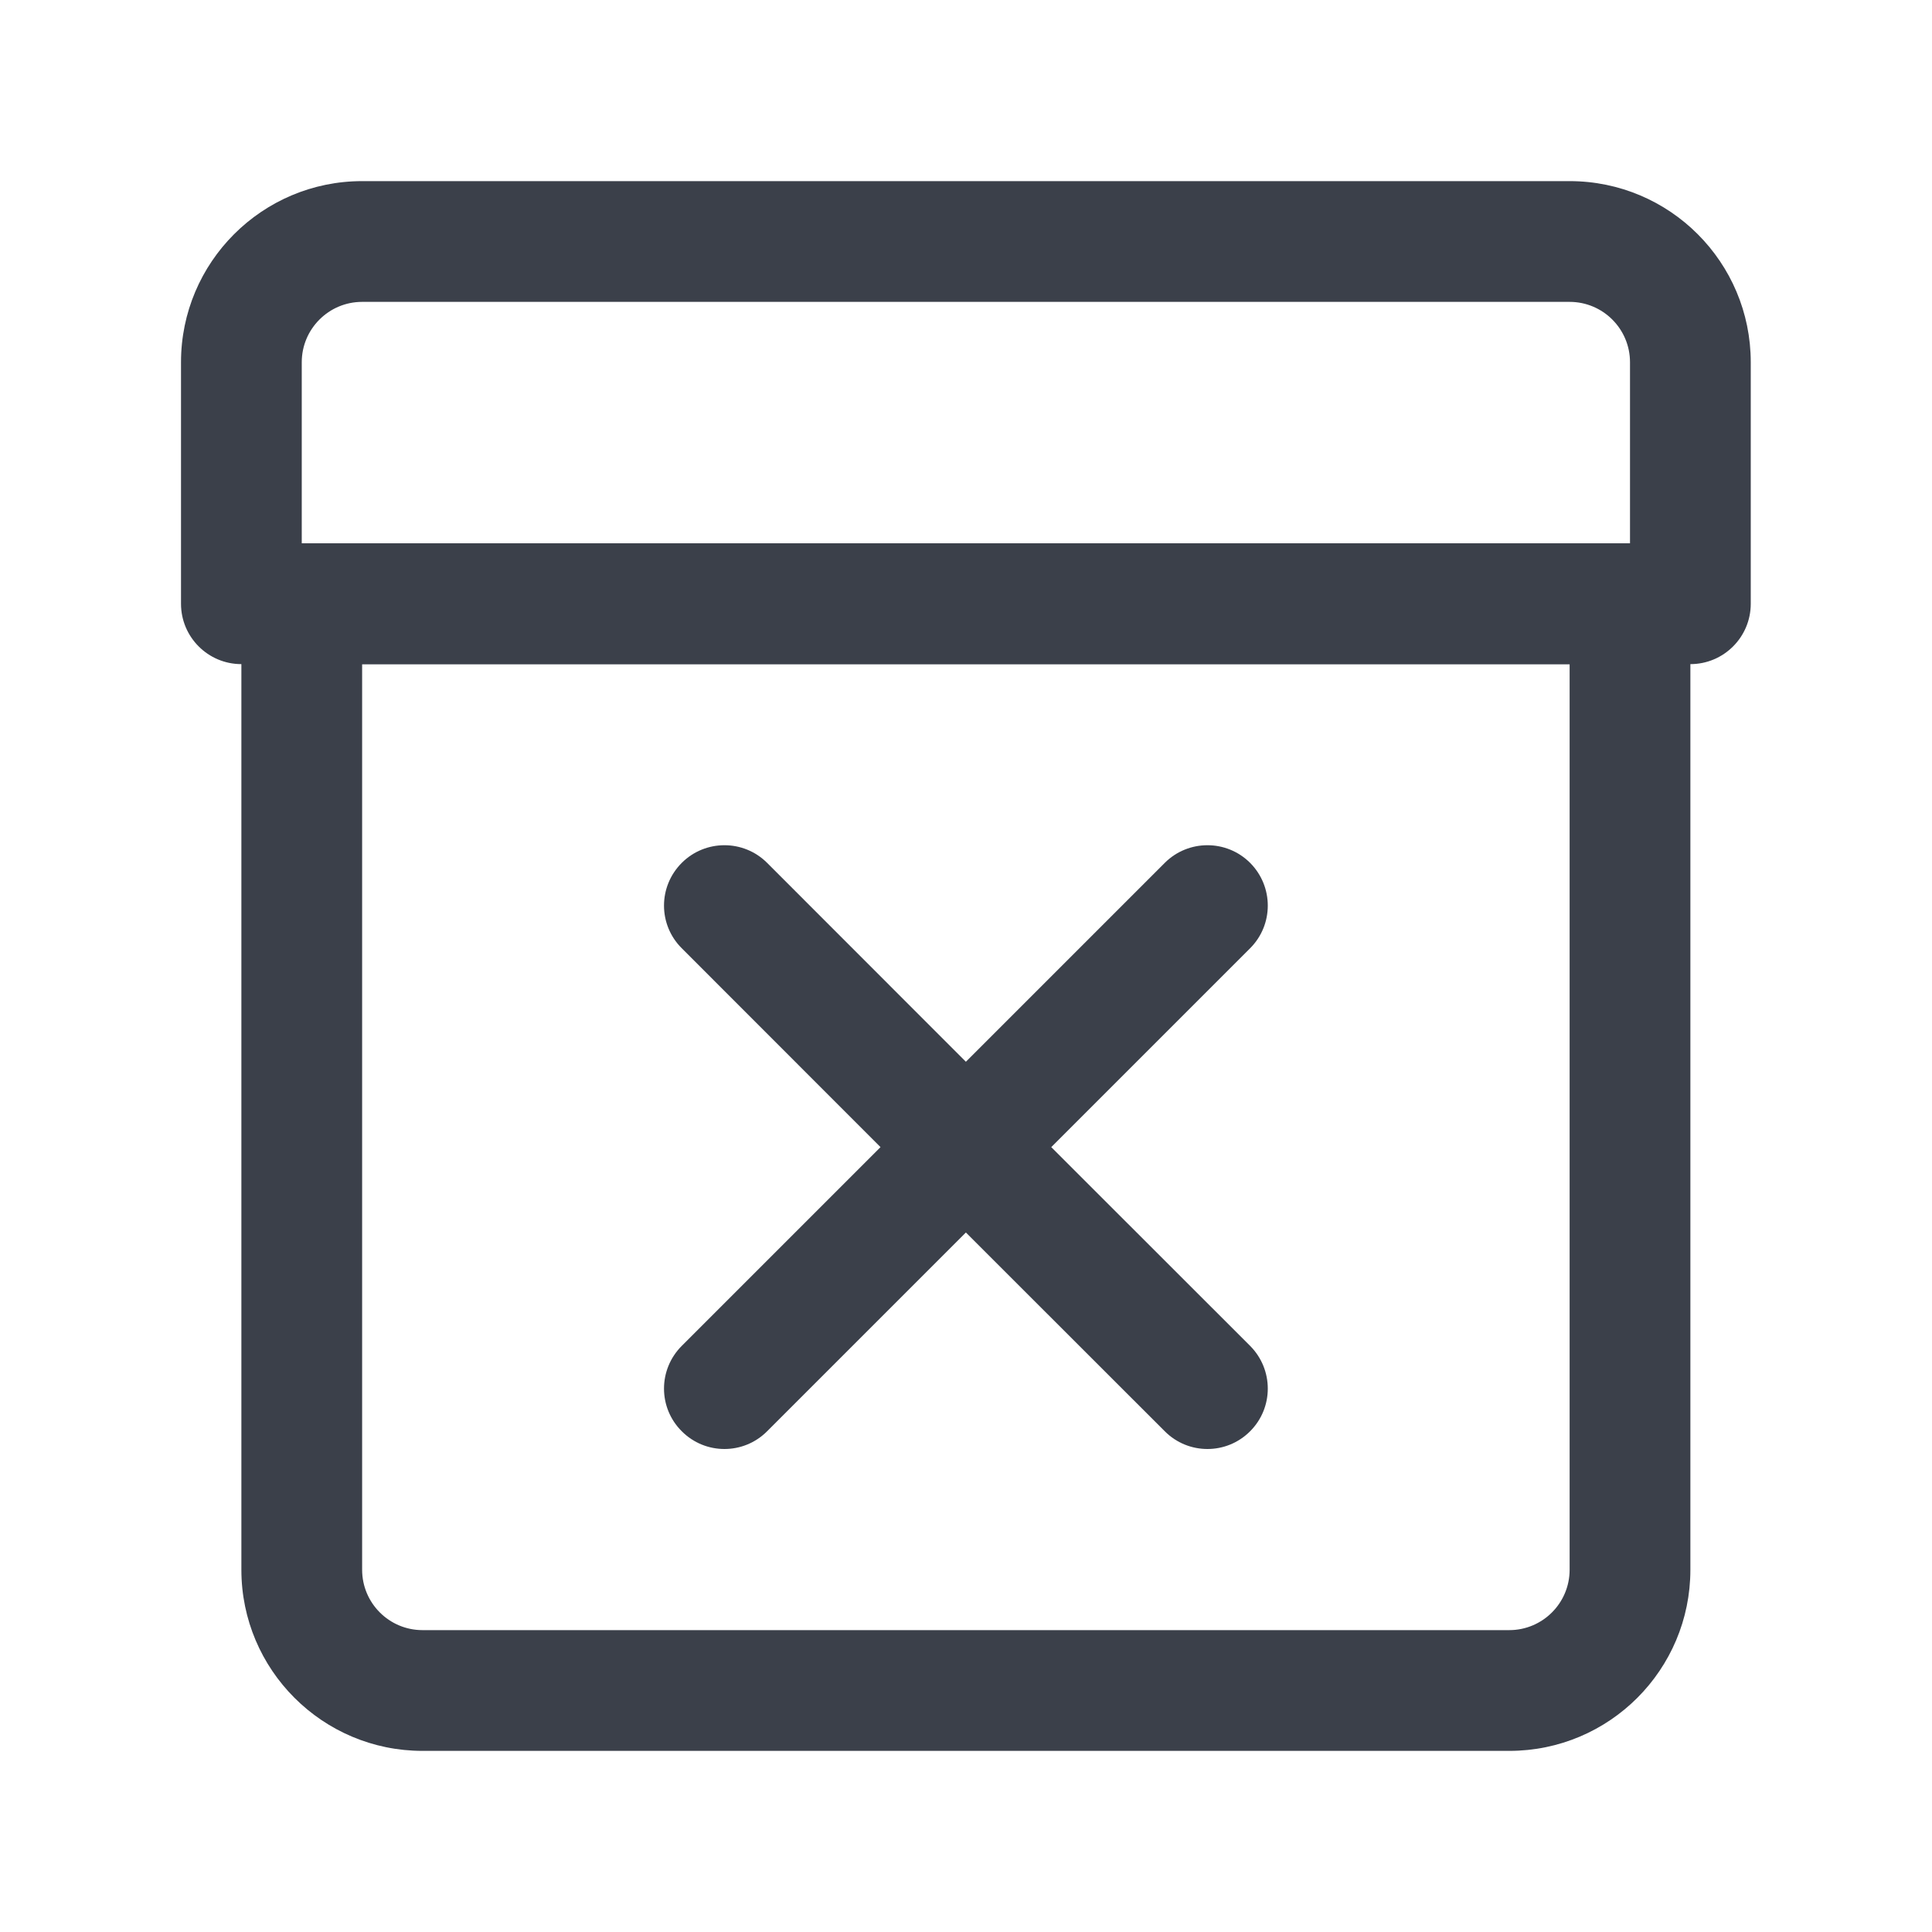 <svg width="16" height="16" viewBox="0 0 16 16" fill="none" xmlns="http://www.w3.org/2000/svg">
<path fill-rule="evenodd" clip-rule="evenodd" d="M1.499 3C1.499 2.172 2.171 1.5 2.999 1.5H12.999C13.828 1.5 14.499 2.172 14.499 3V5C14.499 5.276 14.275 5.5 13.999 5.5H1.999C1.723 5.5 1.499 5.276 1.499 5V3ZM2.999 2.5C2.723 2.5 2.499 2.724 2.499 3V4.5H13.499V3C13.499 2.724 13.275 2.5 12.999 2.5H2.999Z" fill="#3B404A"/>
<path fill-rule="evenodd" clip-rule="evenodd" d="M1.999 5C1.999 4.724 2.223 4.5 2.499 4.5H13.499C13.632 4.5 13.759 4.553 13.853 4.646C13.947 4.74 13.999 4.867 13.999 5L13.999 13C13.999 13.828 13.328 14.5 12.499 14.5L3.499 14.5C2.671 14.5 1.999 13.828 1.999 13L1.999 5ZM2.999 5.5L2.999 13C2.999 13.276 3.223 13.5 3.499 13.5H12.499C12.775 13.5 12.999 13.276 12.999 13V5.5L2.999 5.5Z" fill="#3B404A"/>
<path fill-rule="evenodd" clip-rule="evenodd" d="M5.646 7.146C5.841 6.951 6.158 6.951 6.353 7.146L7.999 8.793L9.646 7.146C9.841 6.951 10.158 6.951 10.353 7.146C10.548 7.342 10.548 7.658 10.353 7.853L8.706 9.5L10.353 11.146C10.548 11.342 10.548 11.658 10.353 11.853C10.158 12.049 9.841 12.049 9.646 11.853L7.999 10.207L6.353 11.853C6.158 12.049 5.841 12.049 5.646 11.853C5.45 11.658 5.45 11.342 5.646 11.146L7.292 9.5L5.646 7.853C5.45 7.658 5.45 7.342 5.646 7.146Z" fill="#3B404A"/>
</svg>
